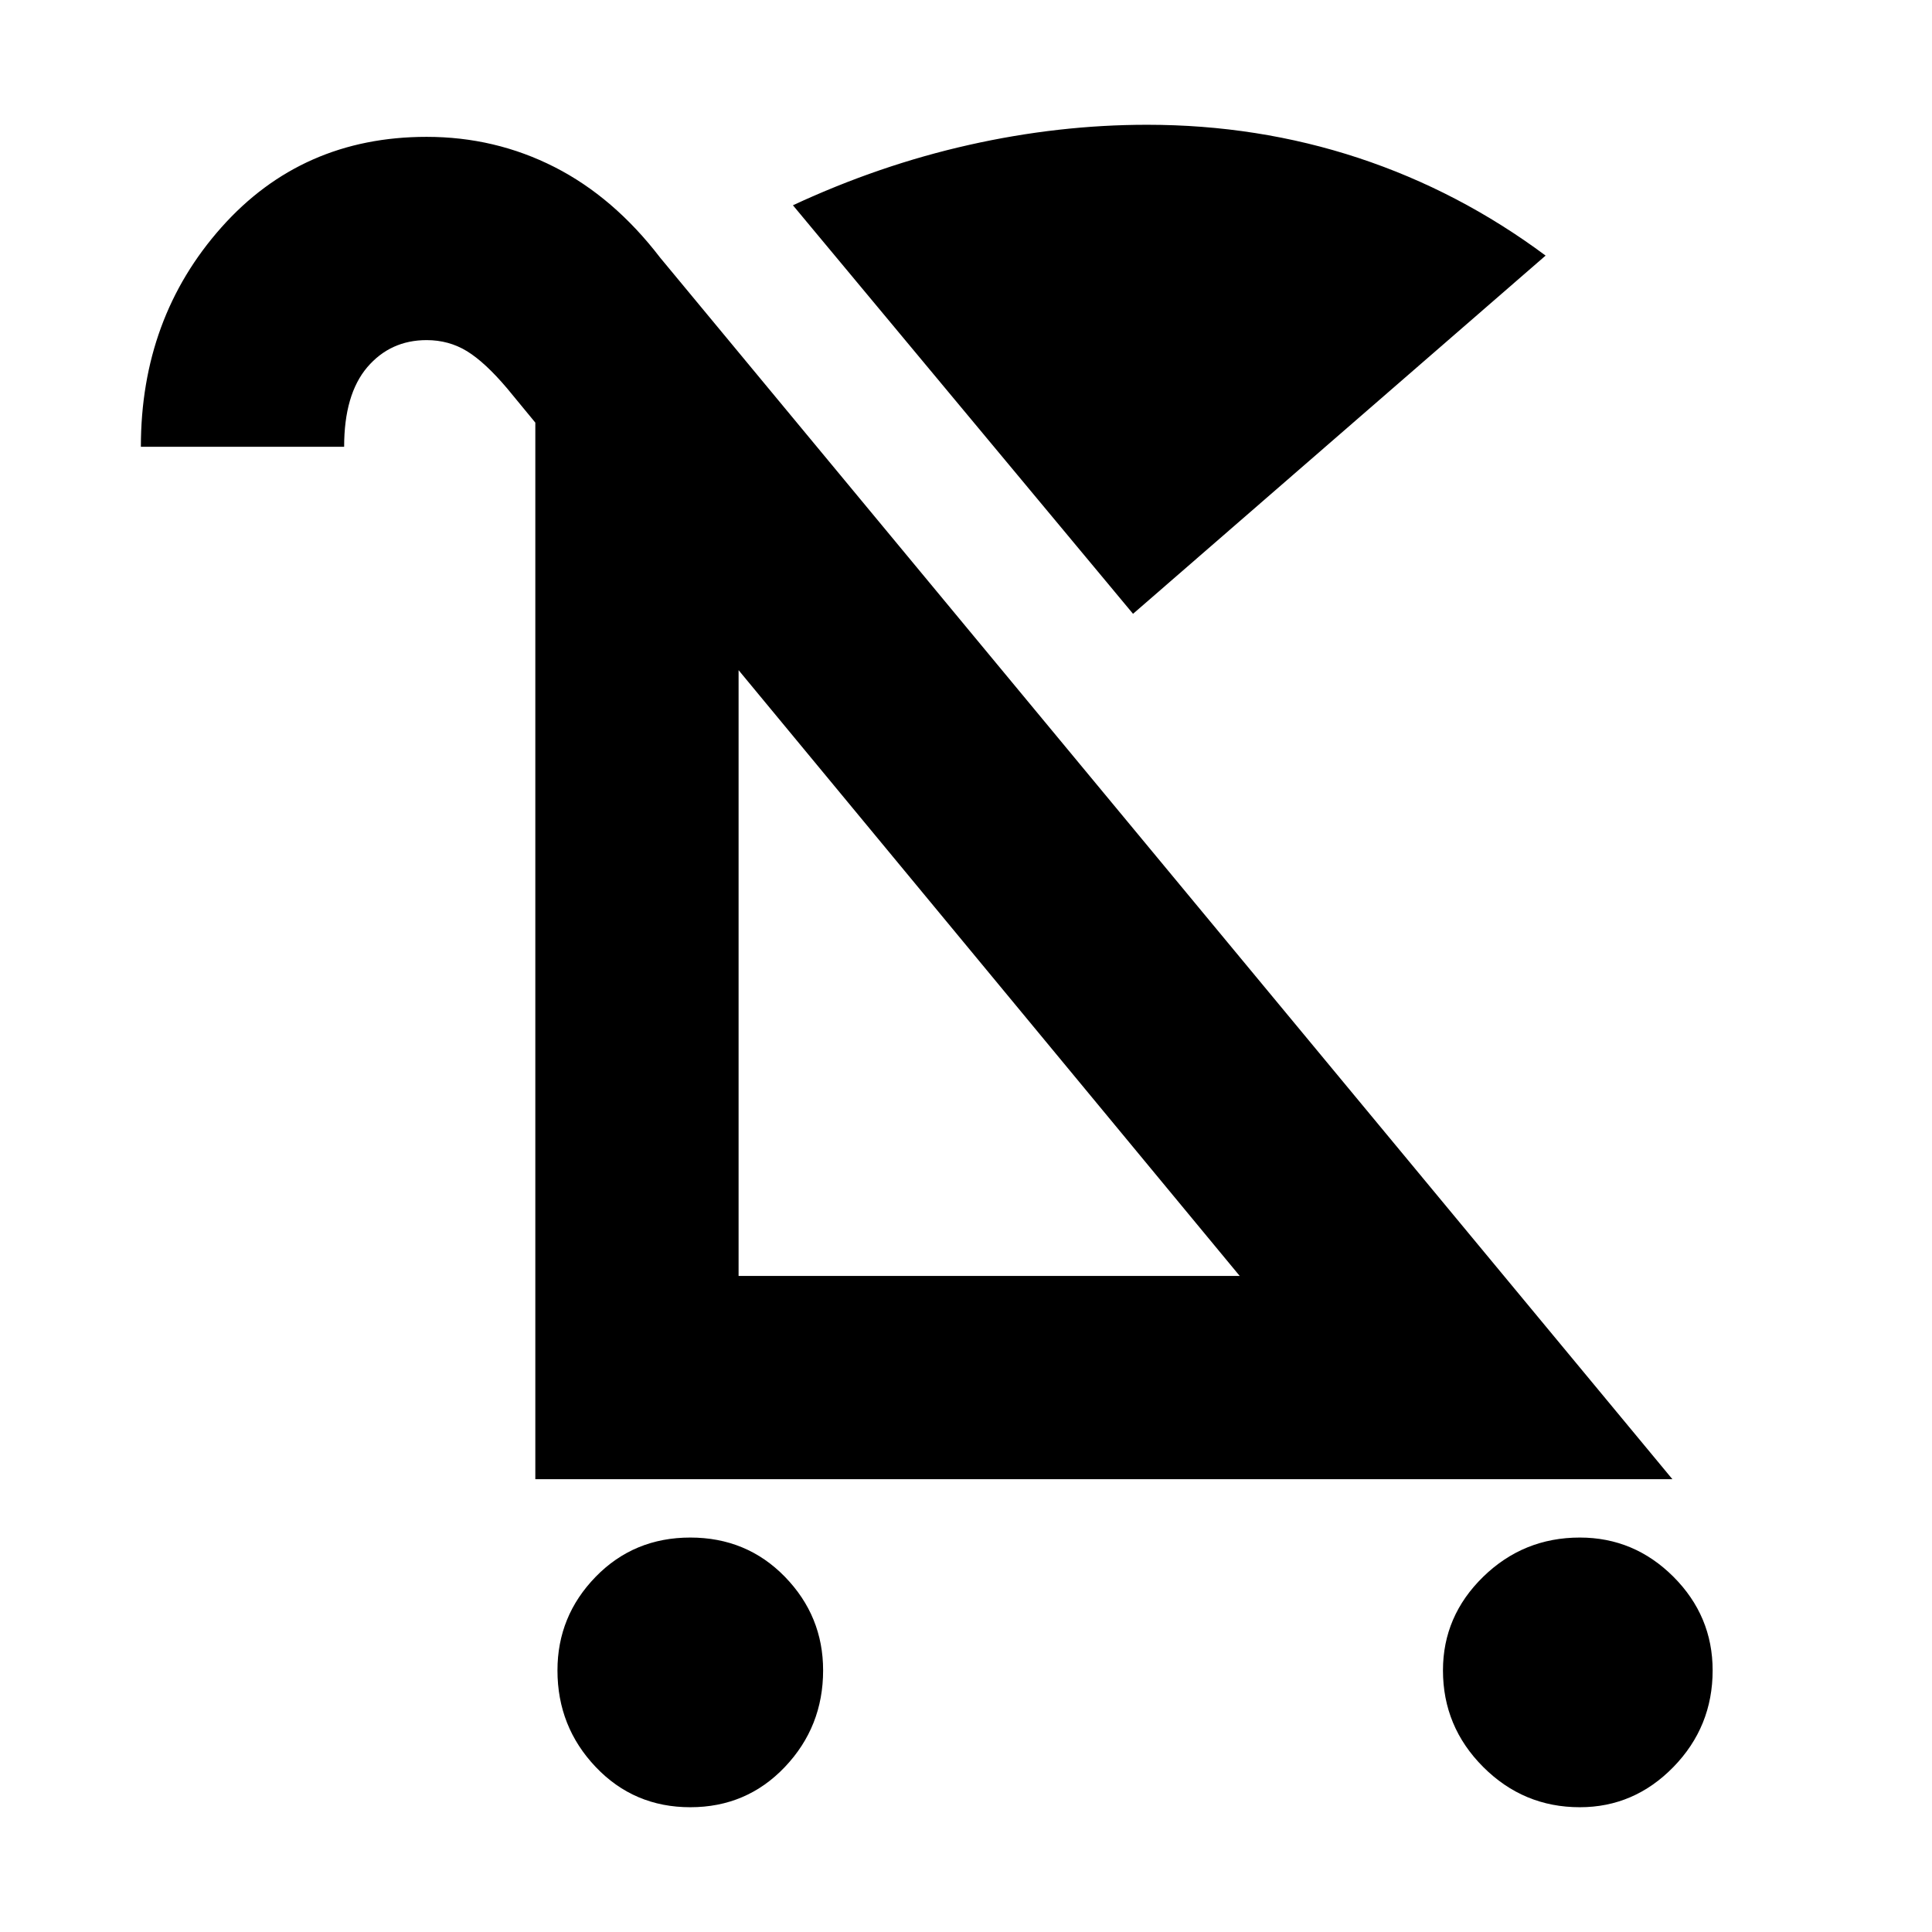 <svg xmlns="http://www.w3.org/2000/svg" height="24" width="24"><path d="M8.575 22.45q-.7 0-1.175-.5-.475-.5-.475-1.2 0-.675.475-1.163.475-.487 1.175-.487.7 0 1.175.487.475.488.475 1.163 0 .7-.475 1.2t-1.175.5Zm11.05 0q-.7 0-1.2-.5t-.5-1.2q0-.675.5-1.163.5-.487 1.2-.487.675 0 1.163.487.487.488.487 1.163 0 .7-.487 1.2-.488.5-1.163.5Zm-5.55-14.825L9.85 2.55q1.075-.5 2.188-.75 1.112-.25 2.212-.25 1.375 0 2.625.412 1.25.413 2.325 1.213ZM6.65 18.375V5.25l-.35-.425q-.275-.325-.5-.463-.225-.137-.5-.137-.45 0-.738.337-.287.338-.287.988H1.75q0-1.6 1-2.725T5.3 1.7q.85 0 1.588.375Q7.625 2.45 8.2 3.2l12.575 15.175Zm2.525-2.525H15.4L9.175 8.325Zm0 0Z"/></svg>